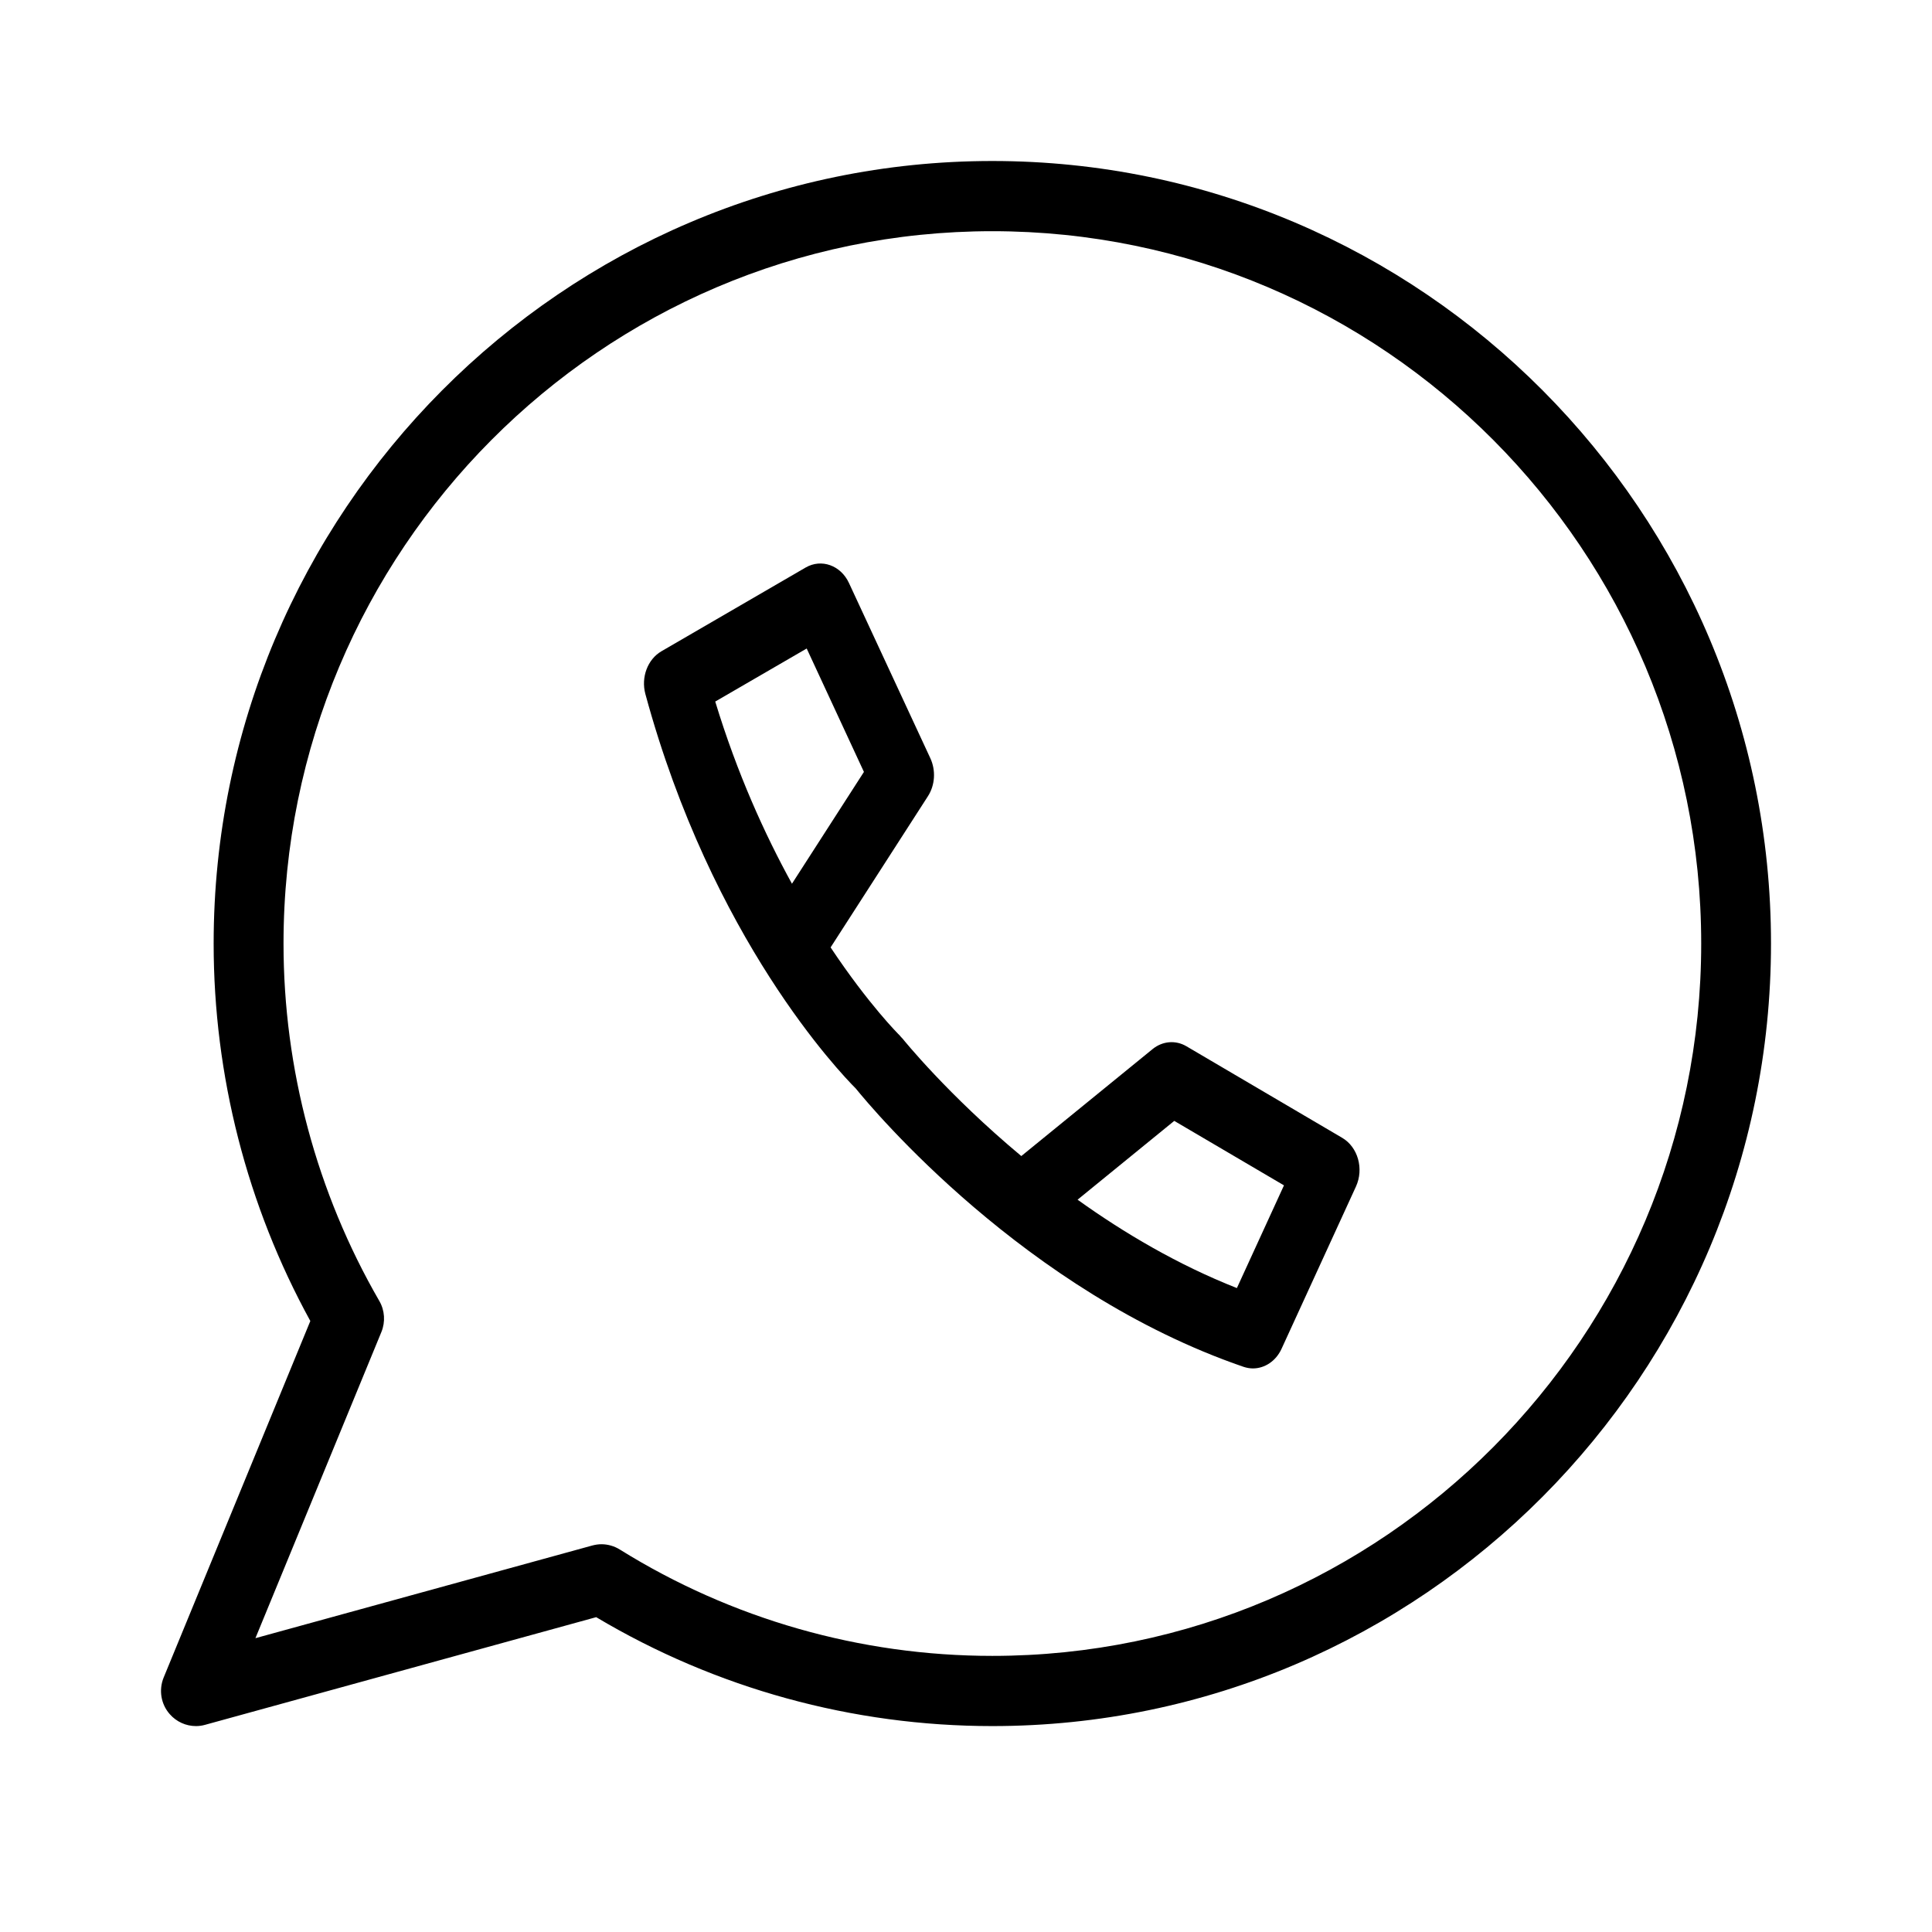 <svg width="24" height="24" viewBox="0 0 24 24" fill="none" xmlns="http://www.w3.org/2000/svg">
<path d="M12.327 2C6.994 2 2.654 6.361 2.654 11.721C2.654 13.361 3.069 14.978 3.855 16.41L2.033 20.839C1.97 20.993 1.999 21.17 2.109 21.294C2.192 21.389 2.311 21.442 2.434 21.442C2.472 21.442 2.511 21.437 2.549 21.426L7.406 20.089C8.893 20.975 10.591 21.442 12.327 21.442C17.661 21.442 22 17.081 22 11.72C22 6.36 17.661 2 12.327 2L12.327 2ZM12.327 20.57C10.689 20.57 9.088 20.113 7.7 19.249C7.631 19.206 7.551 19.183 7.471 19.183C7.433 19.183 7.395 19.189 7.357 19.199L3.173 20.35L4.738 16.546C4.789 16.421 4.78 16.278 4.712 16.161C3.934 14.815 3.522 13.28 3.522 11.721C3.522 6.841 7.472 2.872 12.327 2.872C17.183 2.872 21.133 6.841 21.133 11.721C21.133 16.6 17.183 20.57 12.327 20.57L12.327 20.57Z" fill="black"/>
<path d="M16.674 14.135L14.738 12.997C14.604 12.918 14.441 12.932 14.318 13.032L12.687 14.361C11.771 13.597 11.222 12.914 11.212 12.902C11.206 12.894 11.198 12.889 11.192 12.881C11.186 12.875 11.182 12.868 11.175 12.861C11.167 12.854 10.792 12.481 10.318 11.769L11.527 9.891C11.616 9.753 11.627 9.57 11.557 9.419L10.546 7.242C10.444 7.022 10.203 6.937 10.008 7.05L8.217 8.09C8.045 8.19 7.961 8.413 8.017 8.621C8.844 11.668 10.44 13.331 10.631 13.522C10.837 13.776 12.73 16.046 15.447 16.979C15.486 16.992 15.526 16.999 15.564 16.999C15.711 16.999 15.85 16.908 15.92 16.755L16.844 14.74C16.945 14.52 16.869 14.25 16.674 14.135L16.674 14.135ZM8.885 8.715L10.021 8.056L10.732 9.589L9.838 10.978C9.501 10.366 9.157 9.609 8.885 8.715H8.885ZM15.365 16.001C14.63 15.711 13.961 15.315 13.386 14.903L14.587 13.924L15.95 14.725L15.365 16.001Z" fill="black"/>
</svg>
